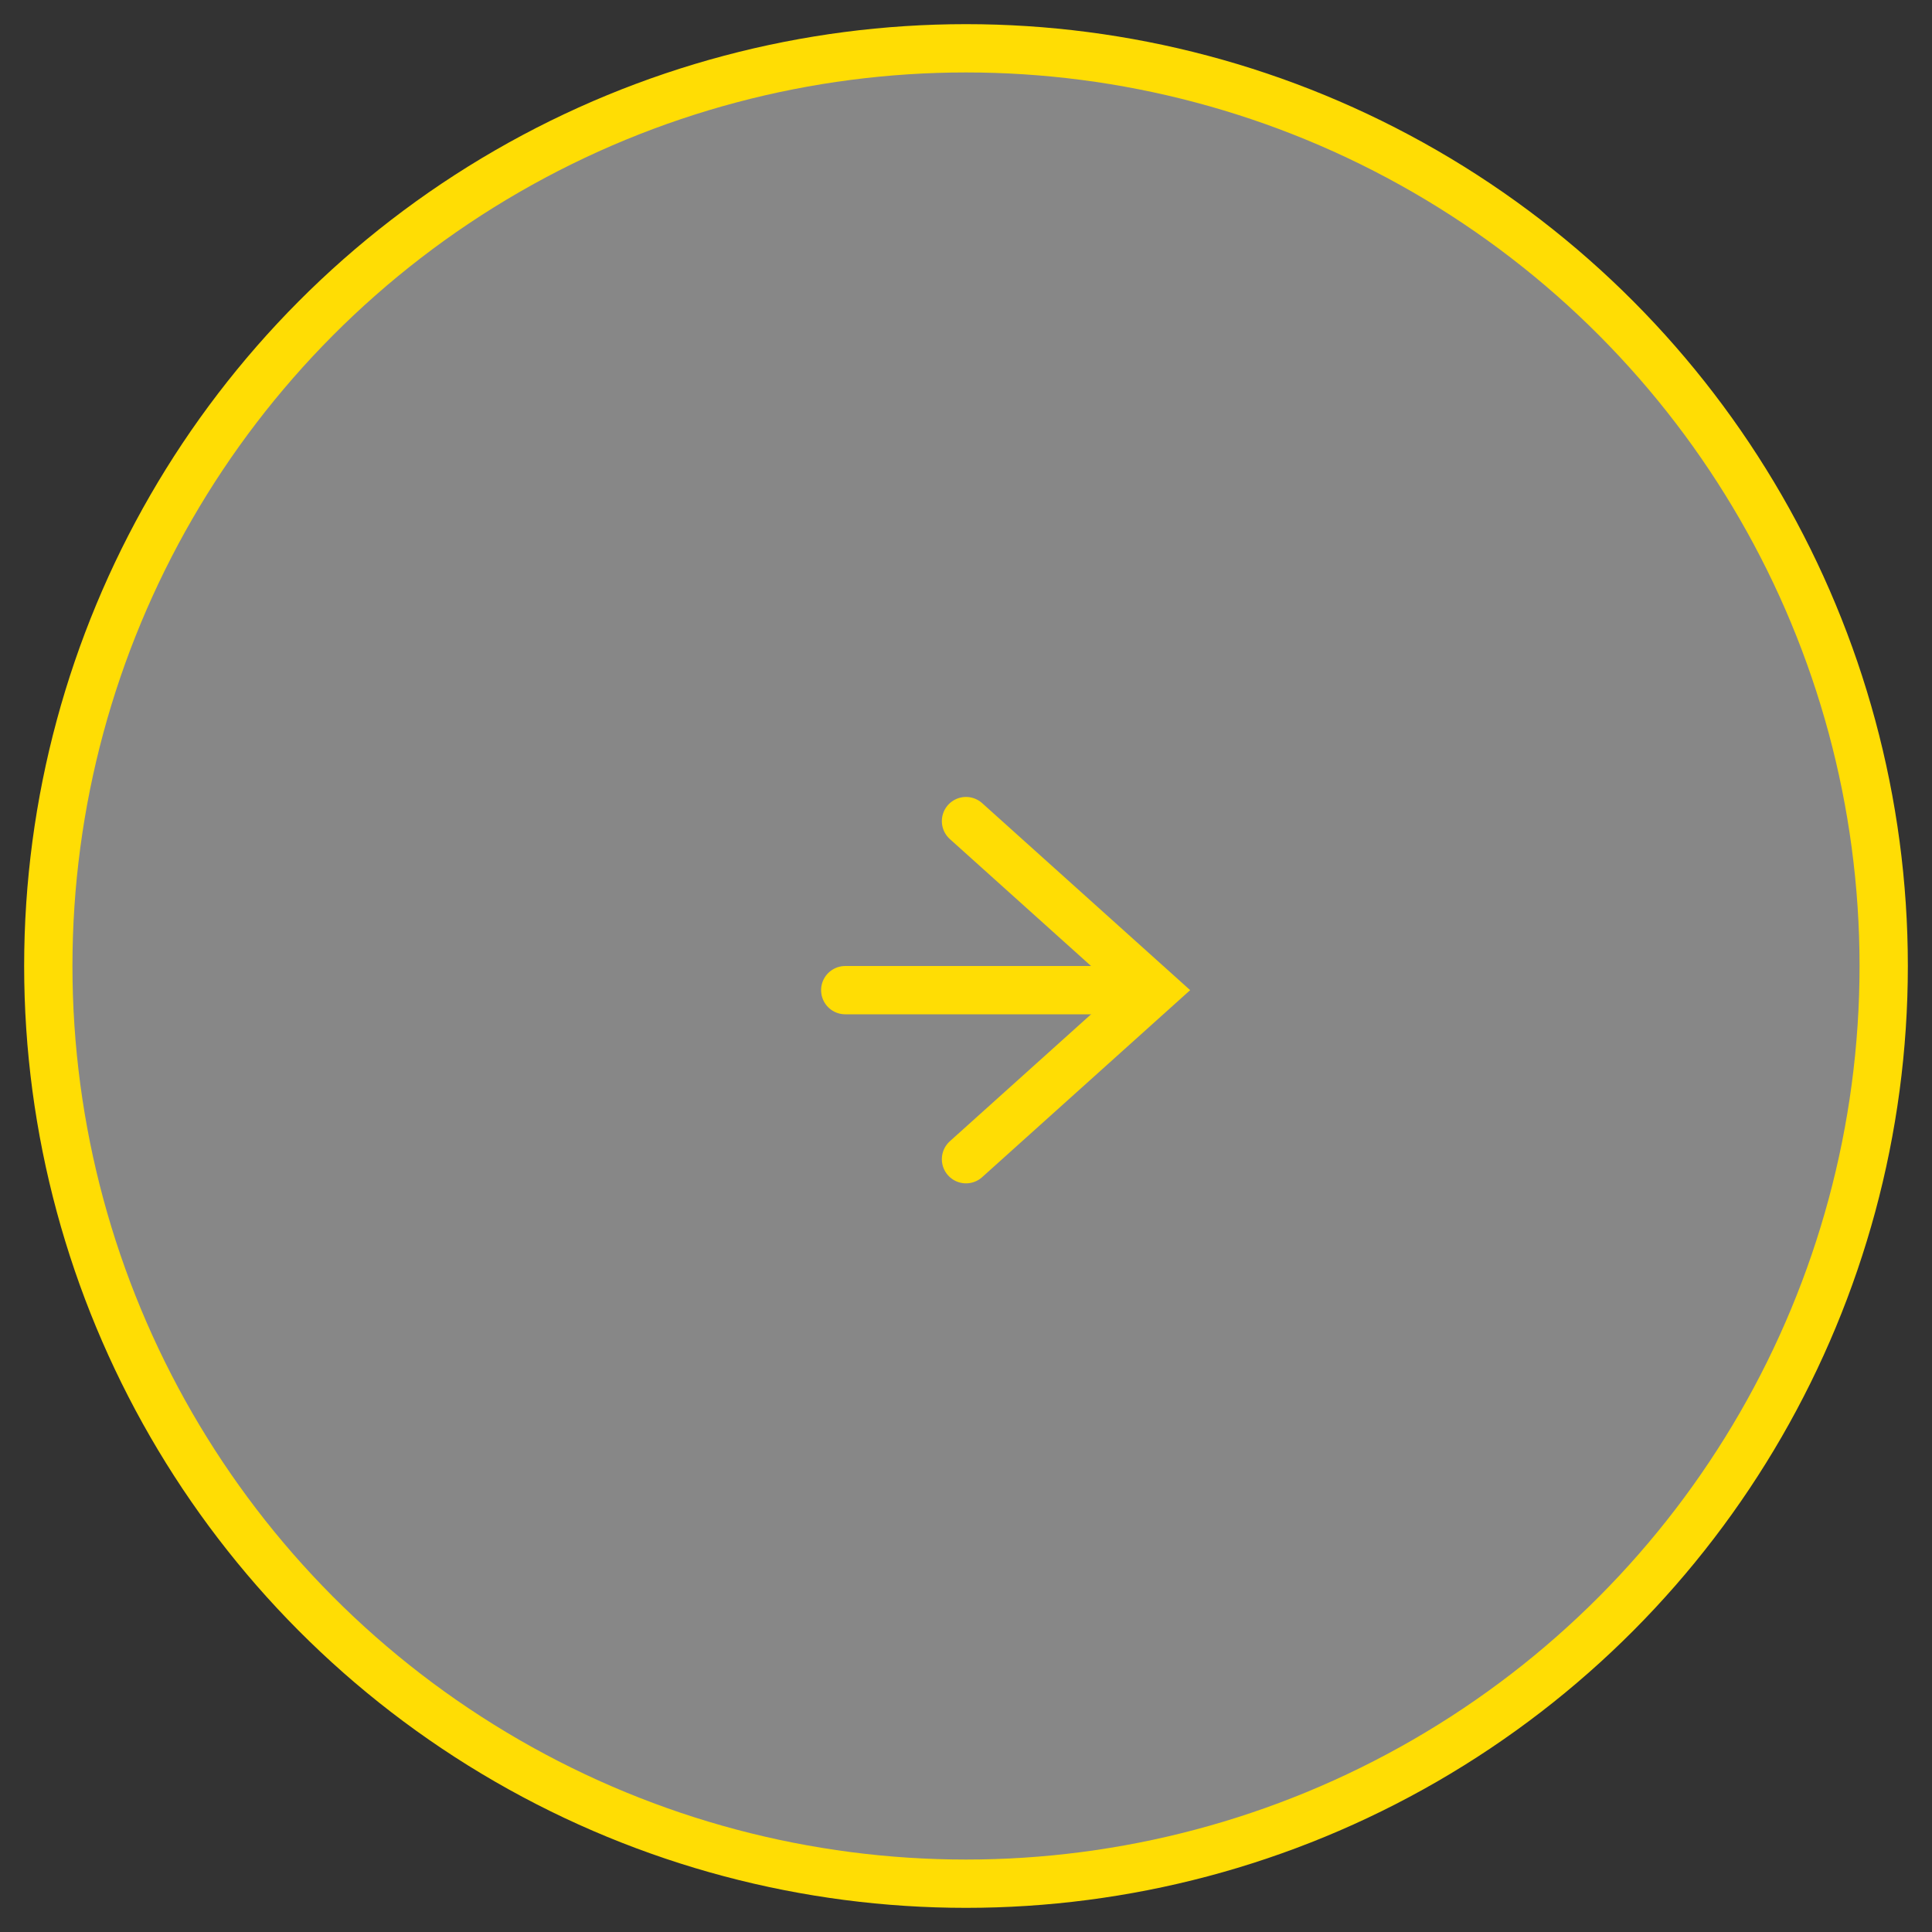 <?xml version="1.0" encoding="UTF-8"?>
<svg width="40px" height="40px" viewBox="0 0 40 40" version="1.1" xmlns="http://www.w3.org/2000/svg" xmlns:xlink="http://www.w3.org/1999/xlink">
    <rect x="0" y="0" width="40" height="40" fill="#333333" stroke="none"/>
    <title>Group 3</title>
    <g id="Symbols" stroke="none" stroke-width="1" fill="none" fill-rule="evenodd">
        <g id="Round_button" transform="translate(-49, 1)" stroke="#FFDD04">
            <g id="Group-3" transform="translate(50, 0)">
                <circle id="Oval" fill-opacity="0.414" fill="#FFFFFF" cx="19" cy="19" r="19"></circle>
                <g id="Group-5" transform="translate(16, 16)" stroke-linecap="round">
                    <polyline id="Path-5" points="3 0 6.893 3.5 3 7"></polyline>
                    <line x1="0.5" y1="3.5" x2="6.5" y2="3.5" id="Line-3"></line>
                </g>
            </g>
        </g>
    </g>
</svg>